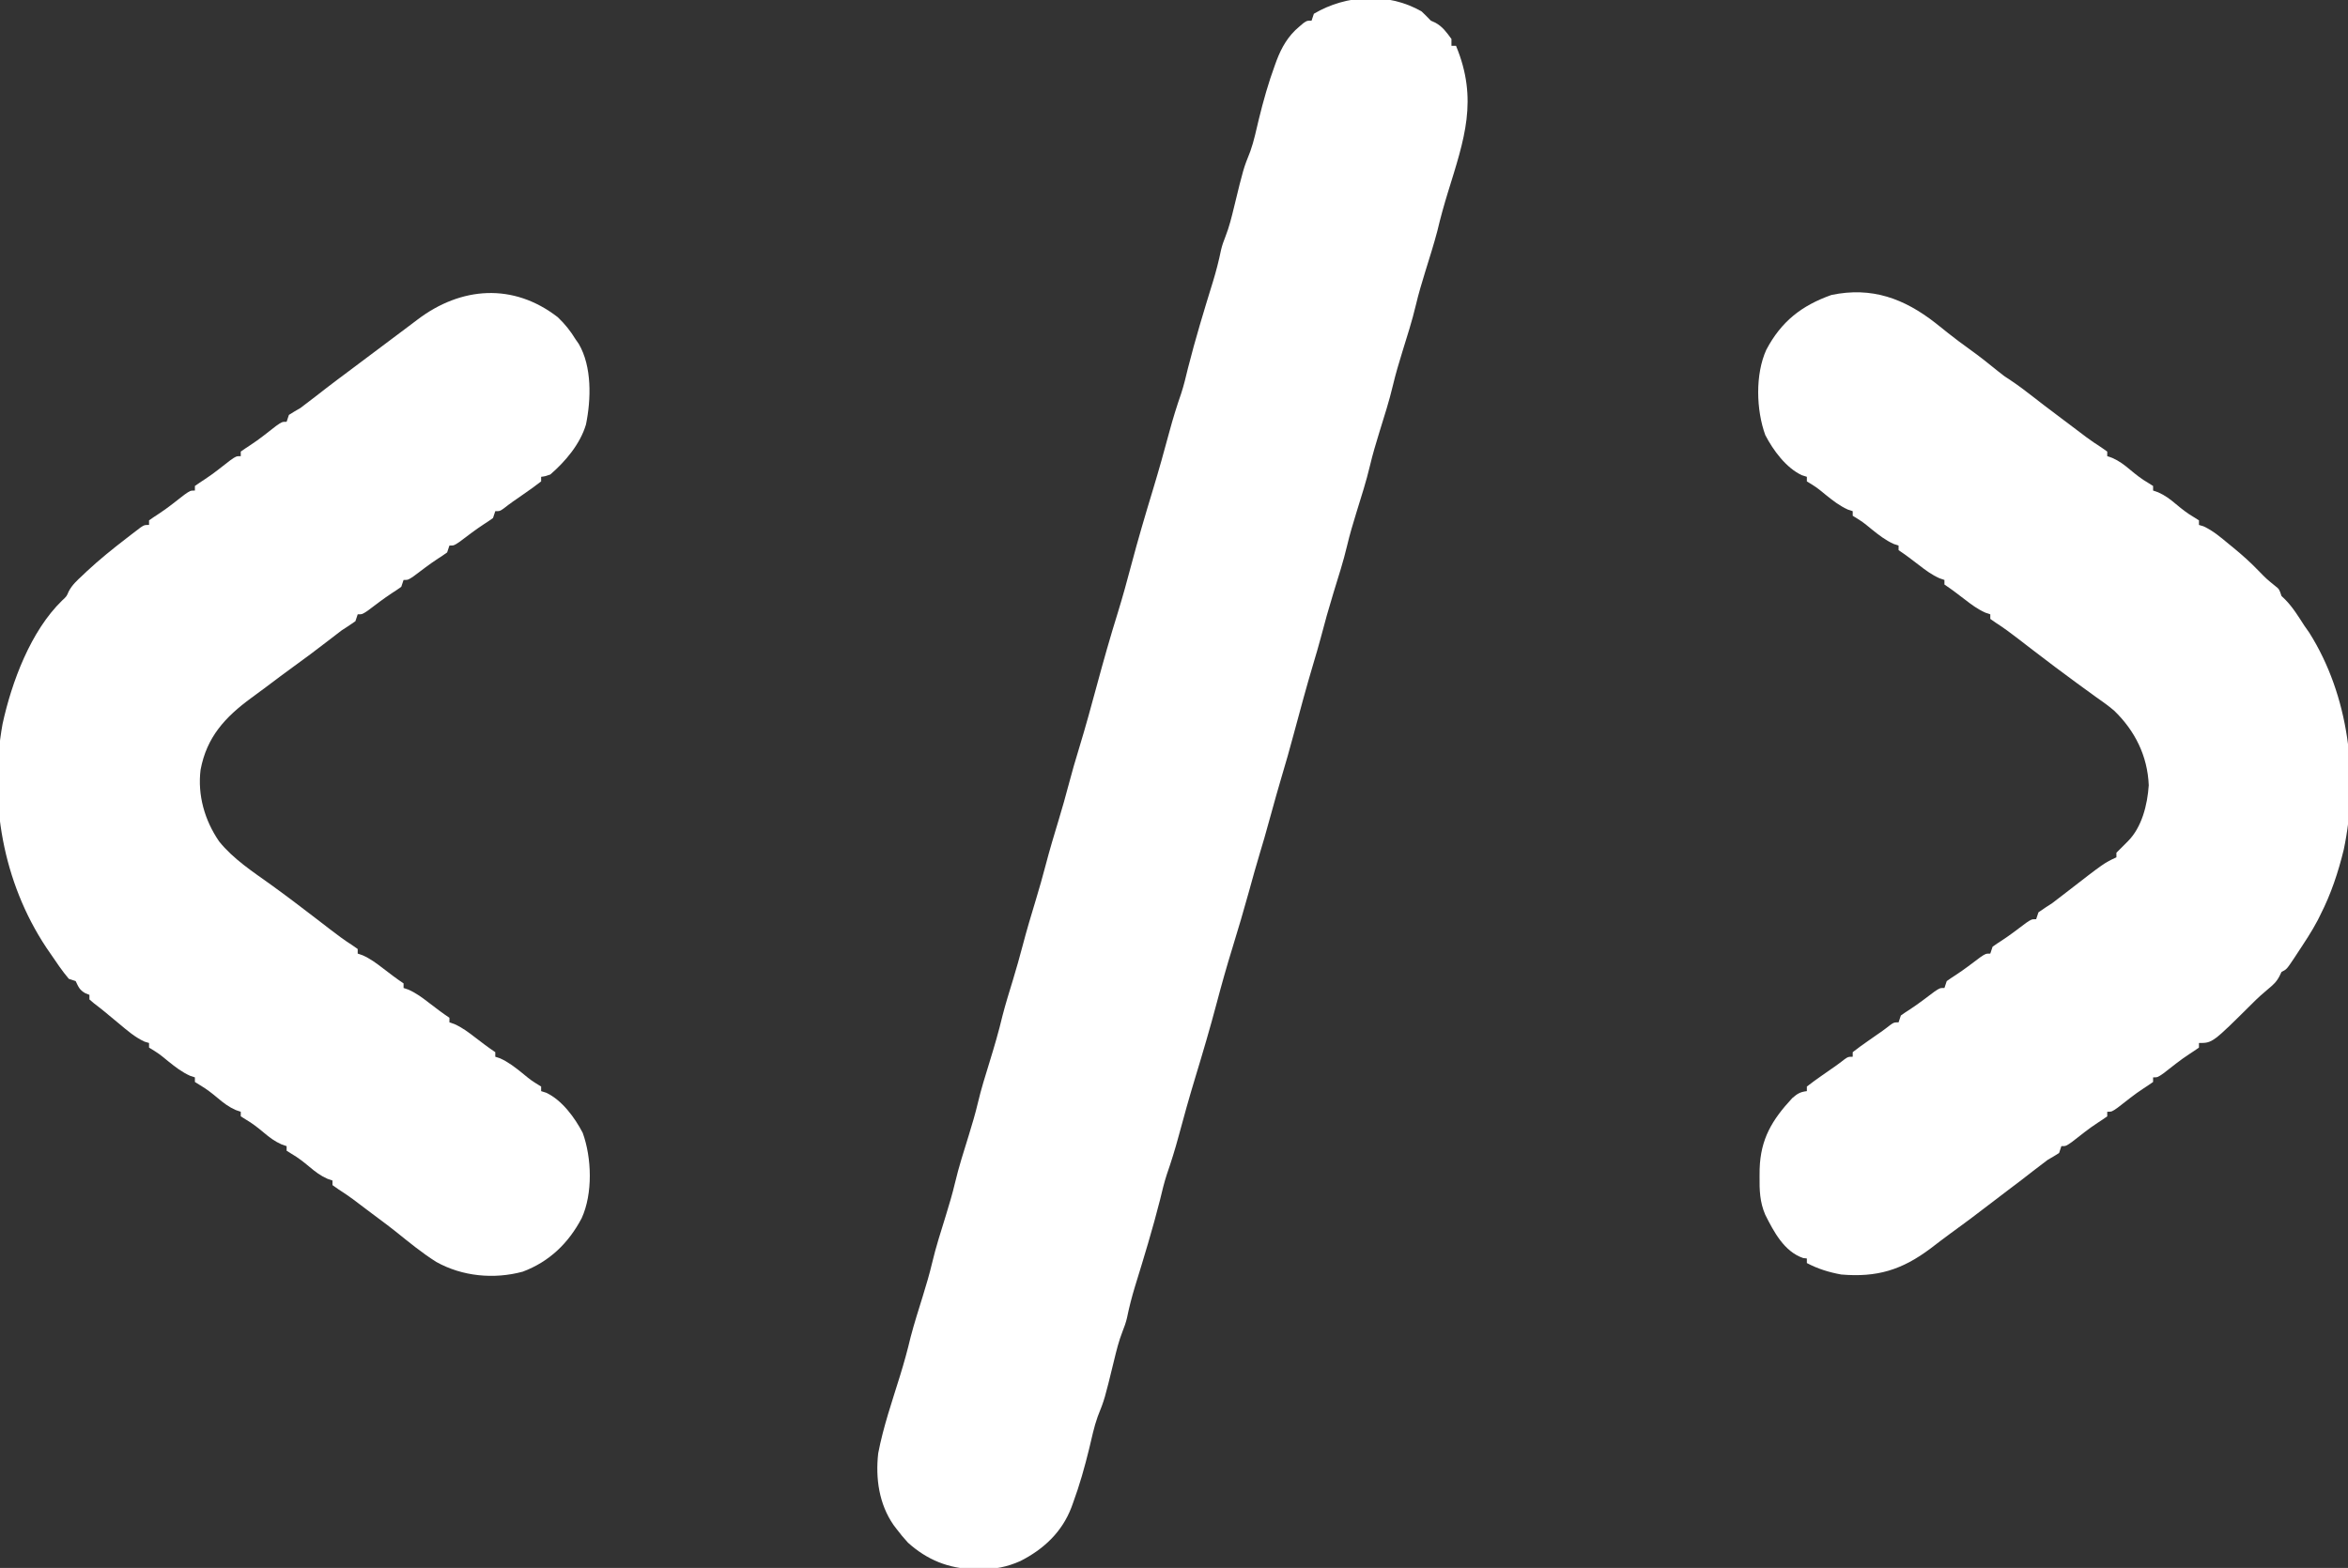 <svg version="1.1" xmlns="http://www.w3.org/2000/svg" width="1024px" height="684px" transform="rotate(0) scale(1, 1)">
<rect width="100%" height="100%" fill="#333333" stroke="none"/>
<path d="M0 0 C1.366 1.299 2.707 2.627 4 4 C4.639 4.289 5.279 4.577 5.938 4.875 C9.167 6.637 10.823 9.037 13 12 C13 12.99 13 13.98 13 15 C13.66 15 14.32 15 15 15 C24.738 38.495 18.628 55.685 11.447 78.943 C9.741 84.483 8.203 90.013 6.875 95.656 C5.296 101.691 3.385 107.63 1.547 113.59 C0.08 118.371 -1.354 123.13 -2.5 128 C-4.138 134.963 -6.346 141.758 -8.453 148.59 C-9.92 153.371 -11.354 158.13 -12.5 163 C-14.138 169.963 -16.346 176.758 -18.453 183.59 C-19.92 188.371 -21.354 193.13 -22.5 198 C-24.138 204.963 -26.346 211.758 -28.453 218.59 C-29.92 223.371 -31.354 228.13 -32.5 233 C-34.123 239.886 -36.296 246.608 -38.378 253.366 C-40.425 260.035 -42.304 266.716 -44.059 273.469 C-45.034 277.126 -46.099 280.75 -47.188 284.375 C-50.252 294.611 -53.004 304.935 -55.79 315.25 C-57.537 321.71 -59.313 328.155 -61.267 334.557 C-62.755 339.516 -64.115 344.512 -65.5 349.5 C-68.791 361.356 -68.791 361.356 -70.516 367.051 C-72.187 372.571 -73.715 378.128 -75.25 383.688 C-77.551 391.976 -79.954 400.221 -82.5 408.438 C-84.974 416.436 -87.237 424.468 -89.375 432.562 C-92.257 443.472 -95.442 454.274 -98.723 465.068 C-101.313 473.621 -103.732 482.204 -106.037 490.838 C-107.54 496.433 -109.247 501.912 -111.145 507.387 C-112.335 511.023 -113.201 514.716 -114.098 518.434 C-117.307 531.118 -121.136 543.664 -124.995 556.164 C-126.391 560.738 -127.564 565.297 -128.519 569.984 C-129.004 572.015 -129.661 573.876 -130.438 575.812 C-132.087 580.003 -133.125 584.272 -134.184 588.645 C-138.273 605.45 -138.273 605.45 -141.289 613.008 C-142.91 617.55 -143.866 622.317 -145 627 C-146.961 635.012 -149.152 642.825 -152 650.562 C-152.237 651.217 -152.474 651.872 -152.718 652.546 C-156.807 663.318 -164.826 670.842 -175 676 C-181.01 678.642 -186.015 679.581 -192.562 679.562 C-193.866 679.56 -193.866 679.56 -195.196 679.557 C-206.38 679.25 -215.661 675.497 -224 668 C-225.802 666.022 -227.414 664.133 -229 662 C-229.652 661.14 -229.652 661.14 -230.316 660.262 C-236.653 651.126 -238.225 639.885 -237 629 C-234.81 617.479 -230.901 606.243 -227.447 595.057 C-225.741 589.517 -224.203 583.987 -222.875 578.344 C-221.296 572.309 -219.385 566.37 -217.547 560.41 C-216.08 555.629 -214.646 550.87 -213.5 546 C-211.862 539.037 -209.654 532.242 -207.547 525.41 C-206.08 520.629 -204.646 515.87 -203.5 511 C-201.862 504.037 -199.654 497.242 -197.547 490.41 C-196.08 485.629 -194.646 480.87 -193.5 476 C-192.108 470.083 -190.291 464.306 -188.5 458.5 C-186.416 451.743 -184.43 445.016 -182.805 438.133 C-181.458 432.891 -179.836 427.731 -178.261 422.554 C-176.748 417.556 -175.317 412.554 -174 407.5 C-172.238 400.747 -170.239 394.08 -168.211 387.402 C-166.715 382.455 -165.305 377.501 -164 372.5 C-162.238 365.747 -160.239 359.08 -158.211 352.402 C-156.715 347.455 -155.305 342.501 -154 337.5 C-152.563 331.997 -150.976 326.562 -149.312 321.125 C-146.536 312.031 -144.038 302.867 -141.562 293.688 C-138.726 283.169 -135.758 272.717 -132.519 262.313 C-130.383 255.397 -128.473 248.436 -126.625 241.438 C-123.743 230.528 -120.558 219.726 -117.277 208.932 C-114.687 200.379 -112.268 191.796 -109.963 183.162 C-108.46 177.567 -106.753 172.088 -104.855 166.613 C-103.665 162.977 -102.799 159.284 -101.902 155.566 C-98.693 142.882 -94.864 130.336 -91.005 117.836 C-89.609 113.262 -88.436 108.703 -87.481 104.016 C-86.996 101.985 -86.339 100.124 -85.562 98.188 C-83.913 93.997 -82.875 89.728 -81.816 85.355 C-77.727 68.55 -77.727 68.55 -74.711 60.992 C-73.09 56.45 -72.134 51.683 -71 47 C-69.039 38.988 -66.848 31.175 -64 23.438 C-63.645 22.456 -63.645 22.456 -63.282 21.454 C-61.062 15.607 -58.212 10.652 -53.375 6.625 C-52.489 5.871 -52.489 5.871 -51.586 5.102 C-50 4 -50 4 -48 4 C-47.67 3.01 -47.34 2.02 -47 1 C-32.815 -7.401 -14.445 -8.355 0 0 Z " fill="#ffffff" transform="translate(620,5)"/>
<path d="M0 0 C3.155 3.012 5.483 5.915 7.75 9.625 C8.219 10.302 8.688 10.979 9.172 11.676 C14.941 21.578 14.561 35.816 12.3 46.812 C9.788 55.298 3.368 62.903 -3.25 68.625 C-5.555 69.422 -5.555 69.422 -7.25 69.625 C-7.25 70.285 -7.25 70.945 -7.25 71.625 C-9.468 73.354 -11.686 74.972 -14 76.562 C-15.266 77.446 -16.531 78.33 -17.797 79.215 C-18.397 79.63 -18.997 80.045 -19.615 80.472 C-20.964 81.423 -22.277 82.426 -23.578 83.441 C-25.25 84.625 -25.25 84.625 -27.25 84.625 C-27.58 85.615 -27.91 86.605 -28.25 87.625 C-29.554 88.551 -30.869 89.464 -32.227 90.309 C-35.897 92.697 -39.355 95.392 -42.859 98.016 C-45.25 99.625 -45.25 99.625 -47.25 99.625 C-47.58 100.615 -47.91 101.605 -48.25 102.625 C-49.554 103.551 -50.869 104.464 -52.227 105.309 C-55.897 107.697 -59.355 110.392 -62.859 113.016 C-65.25 114.625 -65.25 114.625 -67.25 114.625 C-67.58 115.615 -67.91 116.605 -68.25 117.625 C-69.554 118.551 -70.869 119.464 -72.227 120.309 C-75.897 122.697 -79.355 125.392 -82.859 128.016 C-85.25 129.625 -85.25 129.625 -87.25 129.625 C-87.58 130.615 -87.91 131.605 -88.25 132.625 C-90.213 134.012 -92.22 135.337 -94.25 136.625 C-96.325 138.191 -98.387 139.776 -100.438 141.375 C-105.397 145.224 -110.422 148.961 -115.512 152.637 C-119.419 155.473 -123.284 158.363 -127.133 161.277 C-129.282 162.896 -131.438 164.49 -133.617 166.066 C-145.055 174.435 -153.105 183.138 -155.777 197.449 C-157.146 208.474 -153.99 219.533 -147.688 228.688 C-141.543 236.36 -132.963 241.927 -125.043 247.613 C-118.579 252.269 -112.239 257.093 -105.922 261.945 C-105.17 262.523 -104.418 263.1 -103.643 263.695 C-102.165 264.831 -100.688 265.968 -99.212 267.108 C-96.117 269.488 -93.041 271.795 -89.742 273.887 C-88.92 274.46 -88.097 275.034 -87.25 275.625 C-87.25 276.285 -87.25 276.945 -87.25 277.625 C-86.202 277.981 -86.202 277.981 -85.133 278.344 C-81.715 279.863 -79.084 281.841 -76.125 284.125 C-73.2 286.372 -70.319 288.579 -67.25 290.625 C-67.25 291.285 -67.25 291.945 -67.25 292.625 C-66.202 292.981 -66.202 292.981 -65.133 293.344 C-61.715 294.863 -59.084 296.841 -56.125 299.125 C-53.2 301.372 -50.319 303.579 -47.25 305.625 C-47.25 306.285 -47.25 306.945 -47.25 307.625 C-46.202 307.981 -46.202 307.981 -45.133 308.344 C-41.715 309.863 -39.084 311.841 -36.125 314.125 C-33.2 316.372 -30.319 318.579 -27.25 320.625 C-27.25 321.285 -27.25 321.945 -27.25 322.625 C-26.219 322.963 -26.219 322.963 -25.168 323.309 C-21.512 324.958 -18.679 327.192 -15.562 329.688 C-11.601 332.951 -11.601 332.951 -7.25 335.625 C-7.25 336.285 -7.25 336.945 -7.25 337.625 C-6.528 337.854 -5.806 338.084 -5.062 338.32 C1.808 341.508 7.447 349.201 10.875 355.812 C14.854 366.763 15.313 382.33 10.431 393.049 C4.668 403.968 -3.66 412.019 -15.266 416.383 C-27.851 419.793 -41.684 418.46 -53 412.125 C-59.255 408.179 -64.953 403.477 -70.711 398.853 C-73.162 396.898 -75.669 395.023 -78.188 393.156 C-79.86 391.914 -81.525 390.662 -83.188 389.406 C-84.239 388.612 -85.291 387.818 -86.375 387 C-87.347 386.265 -88.319 385.53 -89.32 384.773 C-91.369 383.271 -93.475 381.843 -95.617 380.477 C-96.486 379.866 -97.355 379.255 -98.25 378.625 C-98.25 377.965 -98.25 377.305 -98.25 376.625 C-99.333 376.252 -99.333 376.252 -100.438 375.871 C-103.519 374.506 -105.673 372.85 -108.25 370.688 C-110.802 368.554 -113.181 366.665 -116.062 364.996 C-117.145 364.317 -117.145 364.317 -118.25 363.625 C-118.25 362.965 -118.25 362.305 -118.25 361.625 C-119.333 361.252 -119.333 361.252 -120.438 360.871 C-123.519 359.506 -125.673 357.85 -128.25 355.688 C-130.802 353.554 -133.181 351.665 -136.062 349.996 C-137.145 349.317 -137.145 349.317 -138.25 348.625 C-138.25 347.965 -138.25 347.305 -138.25 346.625 C-139.333 346.252 -139.333 346.252 -140.438 345.871 C-143.519 344.506 -145.673 342.85 -148.25 340.688 C-150.802 338.554 -153.181 336.665 -156.062 334.996 C-157.145 334.317 -157.145 334.317 -158.25 333.625 C-158.25 332.965 -158.25 332.305 -158.25 331.625 C-159.281 331.287 -159.281 331.287 -160.332 330.941 C-163.988 329.292 -166.821 327.058 -169.938 324.562 C-173.899 321.299 -173.899 321.299 -178.25 318.625 C-178.25 317.965 -178.25 317.305 -178.25 316.625 C-178.91 316.426 -179.57 316.228 -180.25 316.023 C-184.458 314.062 -187.706 311.218 -191.25 308.25 C-192.646 307.096 -194.042 305.943 -195.438 304.789 C-196.091 304.243 -196.745 303.697 -197.418 303.134 C-198.999 301.831 -200.621 300.579 -202.25 299.336 C-202.91 298.771 -203.57 298.207 -204.25 297.625 C-204.25 296.965 -204.25 296.305 -204.25 295.625 C-205.178 295.254 -205.178 295.254 -206.125 294.875 C-208.637 293.397 -209.011 292.185 -210.25 289.625 C-211.24 289.295 -212.23 288.965 -213.25 288.625 C-216.188 285.163 -218.687 281.37 -221.25 277.625 C-221.866 276.728 -222.482 275.831 -223.117 274.906 C-241.984 246.396 -248.172 211.007 -242.141 177.473 C-238.141 159.112 -229.865 136.898 -216.125 123.562 C-214.196 121.772 -214.196 121.772 -213.312 119.688 C-211.813 116.777 -209.622 114.822 -207.25 112.625 C-206.283 111.703 -206.283 111.703 -205.297 110.762 C-199.857 105.701 -194.133 101.094 -188.25 96.562 C-187.496 95.978 -186.741 95.393 -185.964 94.791 C-185.254 94.25 -184.544 93.709 -183.812 93.152 C-183.174 92.665 -182.536 92.178 -181.879 91.676 C-180.25 90.625 -180.25 90.625 -178.25 90.625 C-178.25 89.965 -178.25 89.305 -178.25 88.625 C-176.843 87.64 -175.429 86.663 -173.979 85.744 C-170.1 83.233 -166.516 80.273 -162.859 77.453 C-160.25 75.625 -160.25 75.625 -158.25 75.625 C-158.25 74.965 -158.25 74.305 -158.25 73.625 C-156.843 72.64 -155.429 71.663 -153.979 70.744 C-150.1 68.233 -146.516 65.273 -142.859 62.453 C-140.25 60.625 -140.25 60.625 -138.25 60.625 C-138.25 59.965 -138.25 59.305 -138.25 58.625 C-136.843 57.64 -135.429 56.663 -133.979 55.744 C-130.1 53.233 -126.516 50.273 -122.859 47.453 C-120.25 45.625 -120.25 45.625 -118.25 45.625 C-117.92 44.635 -117.59 43.645 -117.25 42.625 C-115.613 41.578 -113.939 40.587 -112.25 39.625 C-110.123 38.043 -108.023 36.446 -105.938 34.812 C-104.776 33.911 -103.615 33.01 -102.453 32.109 C-101.898 31.678 -101.343 31.247 -100.771 30.803 C-97.628 28.37 -94.436 26.001 -91.25 23.625 C-89.416 22.25 -87.583 20.875 -85.75 19.5 C-67.109 5.52 -67.109 5.52 -65.199 4.089 C-63.844 3.071 -62.492 2.049 -61.142 1.024 C-42.212 -13.316 -19.453 -15.086 0 0 Z " fill="#ffffff" transform="translate(243.25,138.375)"/>
<path d="M0 0 C1.81 1.432 3.613 2.874 5.414 4.318 C8.42 6.719 11.495 9.001 14.621 11.243 C19.039 14.412 23.284 17.745 27.485 21.197 C29.909 23.133 29.909 23.133 32.766 24.986 C36.038 27.167 39.148 29.514 42.246 31.931 C43.398 32.823 44.551 33.715 45.703 34.607 C46.252 35.032 46.801 35.457 47.366 35.894 C49.816 37.785 52.292 39.64 54.774 41.49 C56.458 42.747 58.136 44.012 59.813 45.279 C60.863 46.071 61.914 46.864 62.996 47.681 C64.454 48.783 64.454 48.783 65.942 49.907 C67.991 51.41 70.096 52.838 72.239 54.204 C73.107 54.815 73.976 55.426 74.871 56.056 C74.871 56.716 74.871 57.376 74.871 58.056 C75.593 58.305 76.315 58.553 77.059 58.81 C80.14 60.175 82.294 61.831 84.871 63.993 C87.423 66.127 89.802 68.016 92.684 69.685 C93.406 70.137 94.128 70.59 94.871 71.056 C94.871 71.716 94.871 72.376 94.871 73.056 C95.593 73.305 96.315 73.553 97.059 73.81 C100.14 75.175 102.294 76.831 104.871 78.993 C107.423 81.127 109.802 83.016 112.684 84.685 C113.406 85.137 114.128 85.59 114.871 86.056 C114.871 86.716 114.871 87.376 114.871 88.056 C115.531 88.256 116.191 88.456 116.871 88.661 C121.069 90.613 124.327 93.422 127.871 96.368 C128.57 96.938 129.269 97.507 129.989 98.093 C133.819 101.241 137.43 104.477 140.871 108.056 C144.308 111.586 144.308 111.586 148.121 114.681 C149.871 116.056 149.871 116.056 150.871 119.056 C151.428 119.592 151.985 120.128 152.559 120.681 C155.892 124.105 158.279 128.058 160.871 132.056 C161.552 133.025 162.233 133.995 162.934 134.993 C180.261 162.382 184.698 198.228 178.019 229.701 C175.618 239.547 172.488 249.014 167.871 258.056 C167.496 258.818 167.121 259.58 166.735 260.365 C164.066 265.468 160.847 270.249 157.684 275.056 C157.243 275.728 156.803 276.4 156.349 277.093 C153.111 281.936 153.111 281.936 150.871 283.056 C150.579 283.666 150.286 284.275 149.985 284.904 C148.684 287.419 147.233 288.693 145.059 290.493 C142.757 292.412 140.591 294.338 138.477 296.466 C120.781 314.056 120.781 314.056 114.871 314.056 C114.871 314.716 114.871 315.376 114.871 316.056 C113.465 317.041 112.051 318.018 110.6 318.937 C106.722 321.448 103.137 324.408 99.481 327.228 C96.871 329.056 96.871 329.056 94.871 329.056 C94.871 329.716 94.871 330.376 94.871 331.056 C93.465 332.041 92.051 333.018 90.6 333.937 C86.722 336.448 83.137 339.408 79.481 342.228 C76.871 344.056 76.871 344.056 74.871 344.056 C74.871 344.716 74.871 345.376 74.871 346.056 C73.465 347.041 72.051 348.018 70.6 348.937 C66.722 351.448 63.137 354.408 59.481 357.228 C56.871 359.056 56.871 359.056 54.871 359.056 C54.541 360.046 54.211 361.036 53.871 362.056 C52.234 363.103 50.56 364.094 48.871 365.056 C46.744 366.638 44.645 368.235 42.559 369.868 C41.396 370.771 40.234 371.673 39.071 372.575 C38.515 373.007 37.96 373.438 37.388 373.883 C35.564 375.294 33.722 376.679 31.871 378.056 C28.973 380.216 26.106 382.415 23.246 384.626 C17.77 388.86 12.246 393.006 6.625 397.048 C3.628 399.233 0.69 401.488 -2.254 403.743 C-14.725 413.089 -25.591 416.378 -41.129 415.056 C-46.485 414.085 -51.313 412.596 -56.129 410.056 C-56.129 409.396 -56.129 408.736 -56.129 408.056 C-56.933 407.963 -56.933 407.963 -57.754 407.868 C-66.053 405.029 -70.553 396.379 -74.269 388.993 C-76.659 383.477 -76.819 378.255 -76.754 372.306 C-76.739 370.714 -76.739 370.714 -76.724 369.09 C-76.33 355.897 -71.303 347.596 -62.496 338.103 C-60.234 336.147 -59.049 335.406 -56.129 335.056 C-56.129 334.396 -56.129 333.736 -56.129 333.056 C-53.911 331.327 -51.693 329.709 -49.379 328.118 C-48.113 327.235 -46.847 326.351 -45.582 325.466 C-44.982 325.051 -44.382 324.636 -43.763 324.209 C-42.414 323.257 -41.102 322.255 -39.801 321.24 C-38.129 320.056 -38.129 320.056 -36.129 320.056 C-36.129 319.396 -36.129 318.736 -36.129 318.056 C-33.911 316.327 -31.693 314.709 -29.379 313.118 C-28.113 312.235 -26.847 311.351 -25.582 310.466 C-24.982 310.051 -24.382 309.636 -23.763 309.209 C-22.414 308.257 -21.102 307.255 -19.801 306.24 C-18.129 305.056 -18.129 305.056 -16.129 305.056 C-15.799 304.066 -15.469 303.076 -15.129 302.056 C-13.825 301.13 -12.51 300.217 -11.152 299.372 C-7.481 296.984 -4.024 294.289 -0.519 291.665 C1.871 290.056 1.871 290.056 3.871 290.056 C4.201 289.066 4.531 288.076 4.871 287.056 C6.175 286.13 7.49 285.217 8.848 284.372 C12.519 281.984 15.976 279.289 19.481 276.665 C21.871 275.056 21.871 275.056 23.871 275.056 C24.201 274.066 24.531 273.076 24.871 272.056 C26.175 271.13 27.49 270.217 28.848 269.372 C32.519 266.984 35.976 264.289 39.481 261.665 C41.871 260.056 41.871 260.056 43.871 260.056 C44.201 259.066 44.531 258.076 44.871 257.056 C46.834 255.669 48.842 254.344 50.871 253.056 C52.947 251.489 55.009 249.905 57.059 248.306 C73.59 235.495 73.59 235.495 78.871 233.056 C78.871 232.396 78.871 231.736 78.871 231.056 C80.515 229.367 82.186 227.703 83.871 226.056 C90 219.928 92.401 210.102 92.973 201.622 C92.466 188.823 86.94 177.808 77.871 169.056 C75.311 166.888 72.626 164.968 69.871 163.056 C68.119 161.788 66.369 160.517 64.621 159.243 C63.21 158.219 63.21 158.219 61.77 157.173 C55.297 152.445 48.9 147.618 42.543 142.736 C41.791 142.158 41.039 141.581 40.264 140.986 C38.786 139.85 37.309 138.713 35.834 137.573 C32.738 135.193 29.662 132.886 26.364 130.794 C25.541 130.221 24.719 129.647 23.871 129.056 C23.871 128.396 23.871 127.736 23.871 127.056 C22.823 126.7 22.823 126.7 21.754 126.337 C18.337 124.818 15.705 122.84 12.746 120.556 C9.821 118.309 6.94 116.102 3.871 114.056 C3.871 113.396 3.871 112.736 3.871 112.056 C3.173 111.819 2.474 111.582 1.754 111.337 C-1.663 109.818 -4.295 107.84 -7.254 105.556 C-10.179 103.309 -13.06 101.102 -16.129 99.056 C-16.129 98.396 -16.129 97.736 -16.129 97.056 C-16.816 96.83 -17.503 96.605 -18.211 96.372 C-21.867 94.723 -24.7 92.489 -27.816 89.993 C-31.778 86.73 -31.778 86.73 -36.129 84.056 C-36.129 83.396 -36.129 82.736 -36.129 82.056 C-36.816 81.83 -37.503 81.605 -38.211 81.372 C-41.867 79.723 -44.7 77.489 -47.816 74.993 C-51.778 71.73 -51.778 71.73 -56.129 69.056 C-56.129 68.396 -56.129 67.736 -56.129 67.056 C-56.851 66.826 -57.572 66.597 -58.316 66.361 C-65.187 63.173 -70.826 55.48 -74.254 48.868 C-78.233 37.918 -78.692 22.351 -73.809 11.632 C-67.286 -0.727 -58.423 -7.636 -45.441 -12.257 C-27.801 -15.97 -13.663 -10.682 0 0 Z " fill="#ffffff" transform="translate(844.129,140.944)"/>
</svg>